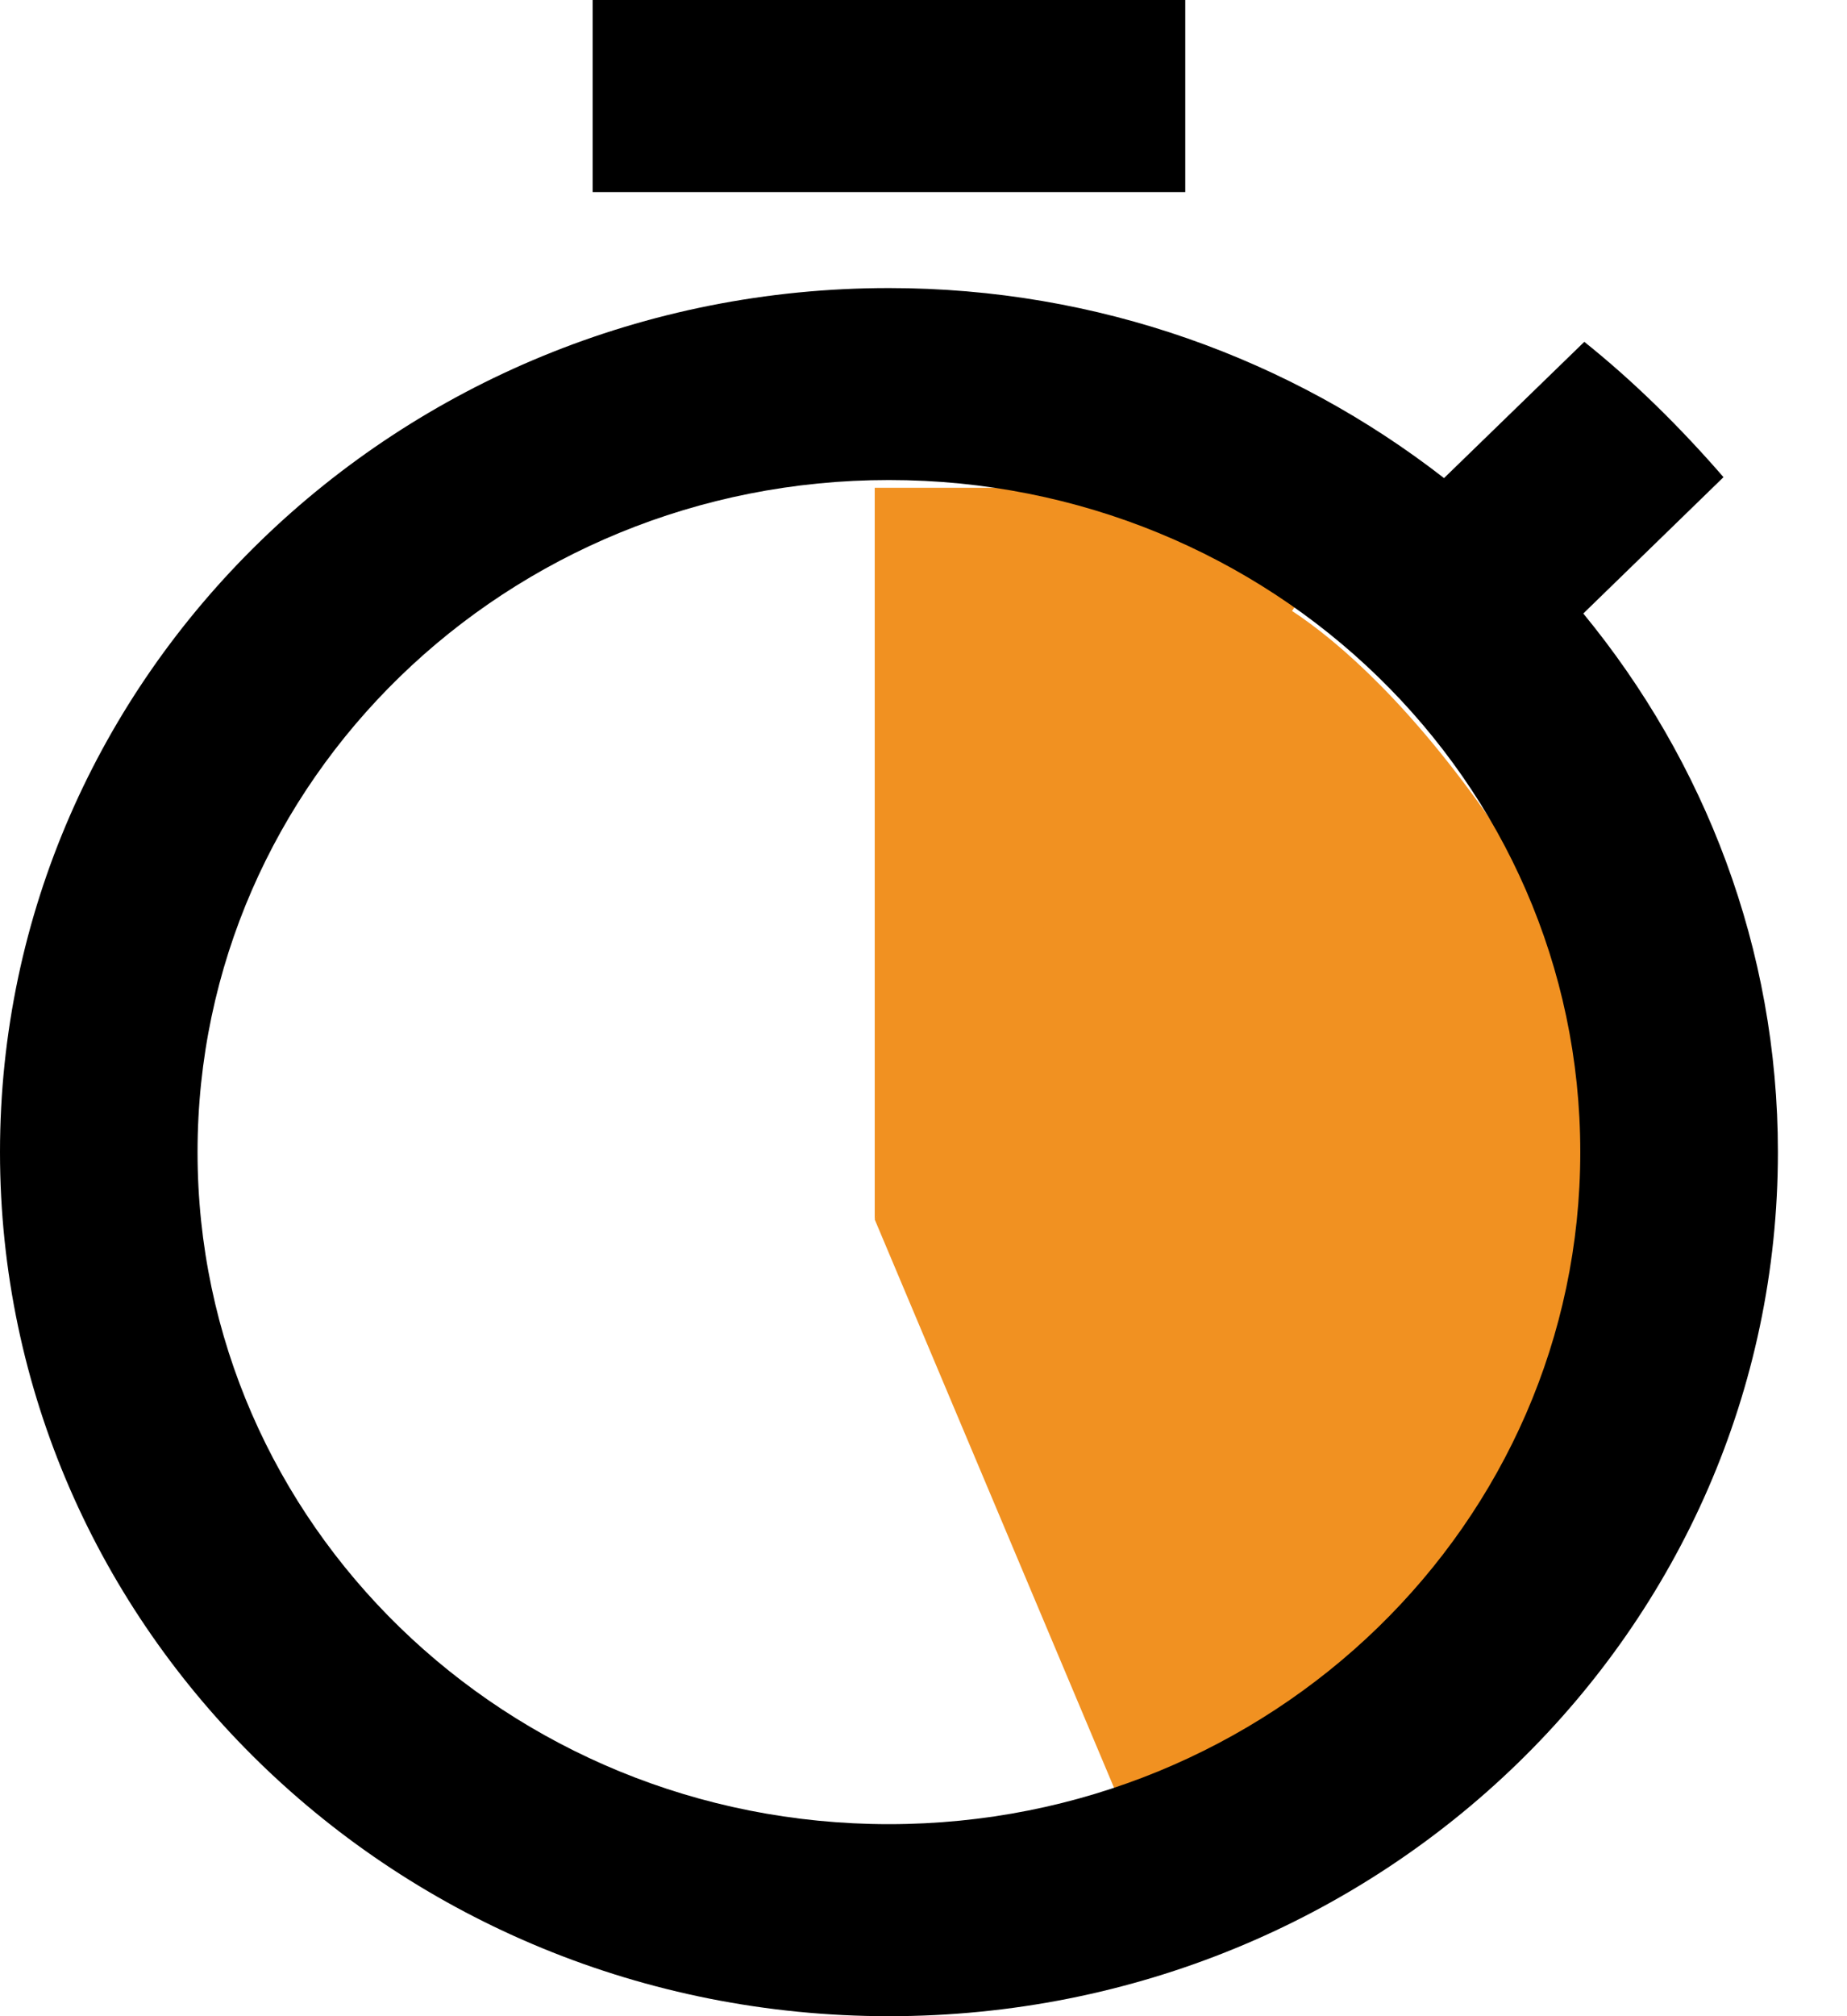 <svg width="22" height="24" viewBox="0 0 22 24" fill="none" xmlns="http://www.w3.org/2000/svg">
<path d="M10.419 14.516V5.806H16.396L10.419 14.516Z" fill="#F19121"/>
<path d="M13.6 22.065L10.419 14.516L14.793 6.968C15.588 7.219 17.656 8.779 19.565 13.007C21.473 17.234 16.384 20.806 13.6 22.065Z" fill="#F19121"/>
<path d="M14.118 0H7.059V2.286H14.118V0ZM18.859 7.303L20.529 5.68C20.023 5.097 19.471 4.549 18.871 4.069L17.2 5.691C15.377 4.274 13.082 3.429 10.588 3.429C4.741 3.429 0 8.034 0 13.714C0 19.394 4.729 24 10.588 24C16.447 24 21.177 19.394 21.177 13.714C21.177 11.291 20.306 9.063 18.859 7.303ZM10.588 21.714C6.035 21.714 2.353 18.137 2.353 13.714C2.353 9.291 6.035 5.714 10.588 5.714C15.141 5.714 18.823 9.291 18.823 13.714C18.823 18.137 15.141 21.714 10.588 21.714Z" fill="black"/>
</svg>
